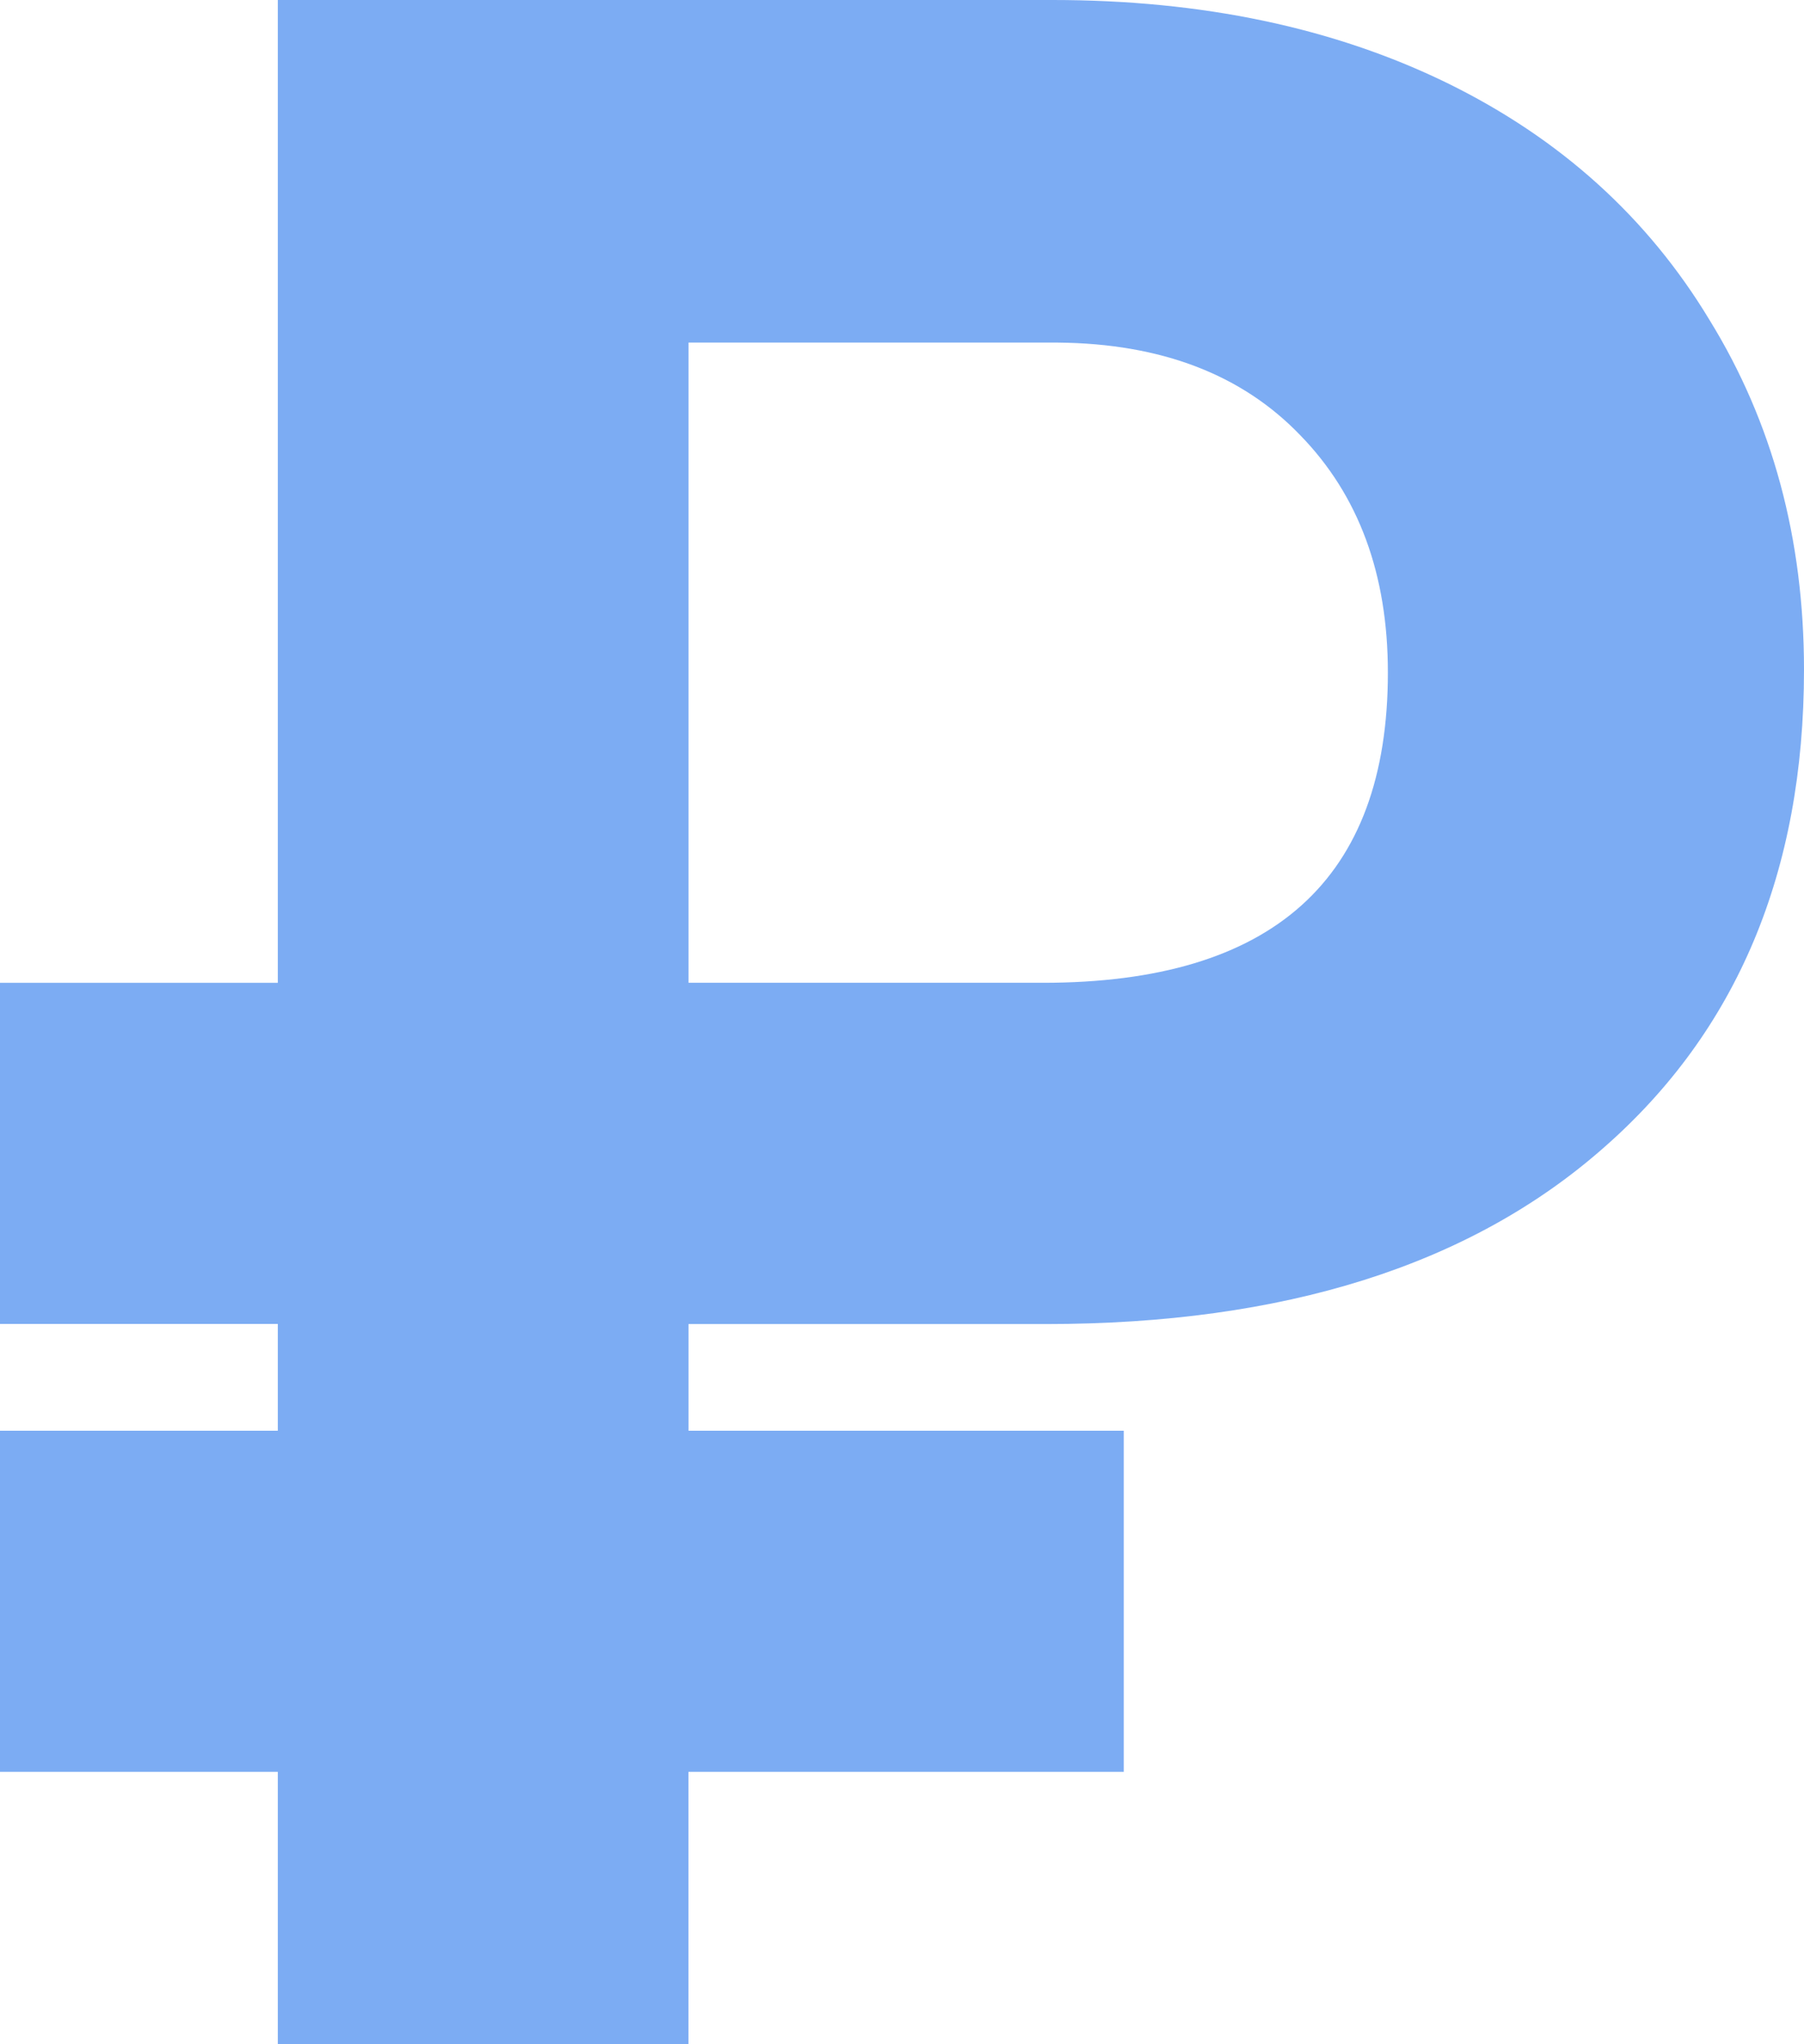 <svg width="15" height="17" fill="none" xmlns="http://www.w3.org/2000/svg"><path d="M9.344 14.735h-3.62V17H2.31v-2.265H0v-2.837h2.31v-.888H0V8.173h2.31V0h6.442c1.244 0 2.337.23 3.278.689.94.46 1.669 1.117 2.185 1.973.523.849.785 1.818.785 2.907 0 1.682-.558 3.009-1.673 3.982-1.108.973-2.652 1.46-4.632 1.46h-2.97v.887h3.619v2.837zm-3.62-6.562h2.948c1.912 0 2.868-.86 2.868-2.58 0-.818-.243-1.475-.728-1.973-.486-.506-1.157-.763-2.015-.771H5.725v5.324z" fill="#7CACF3"/></svg>